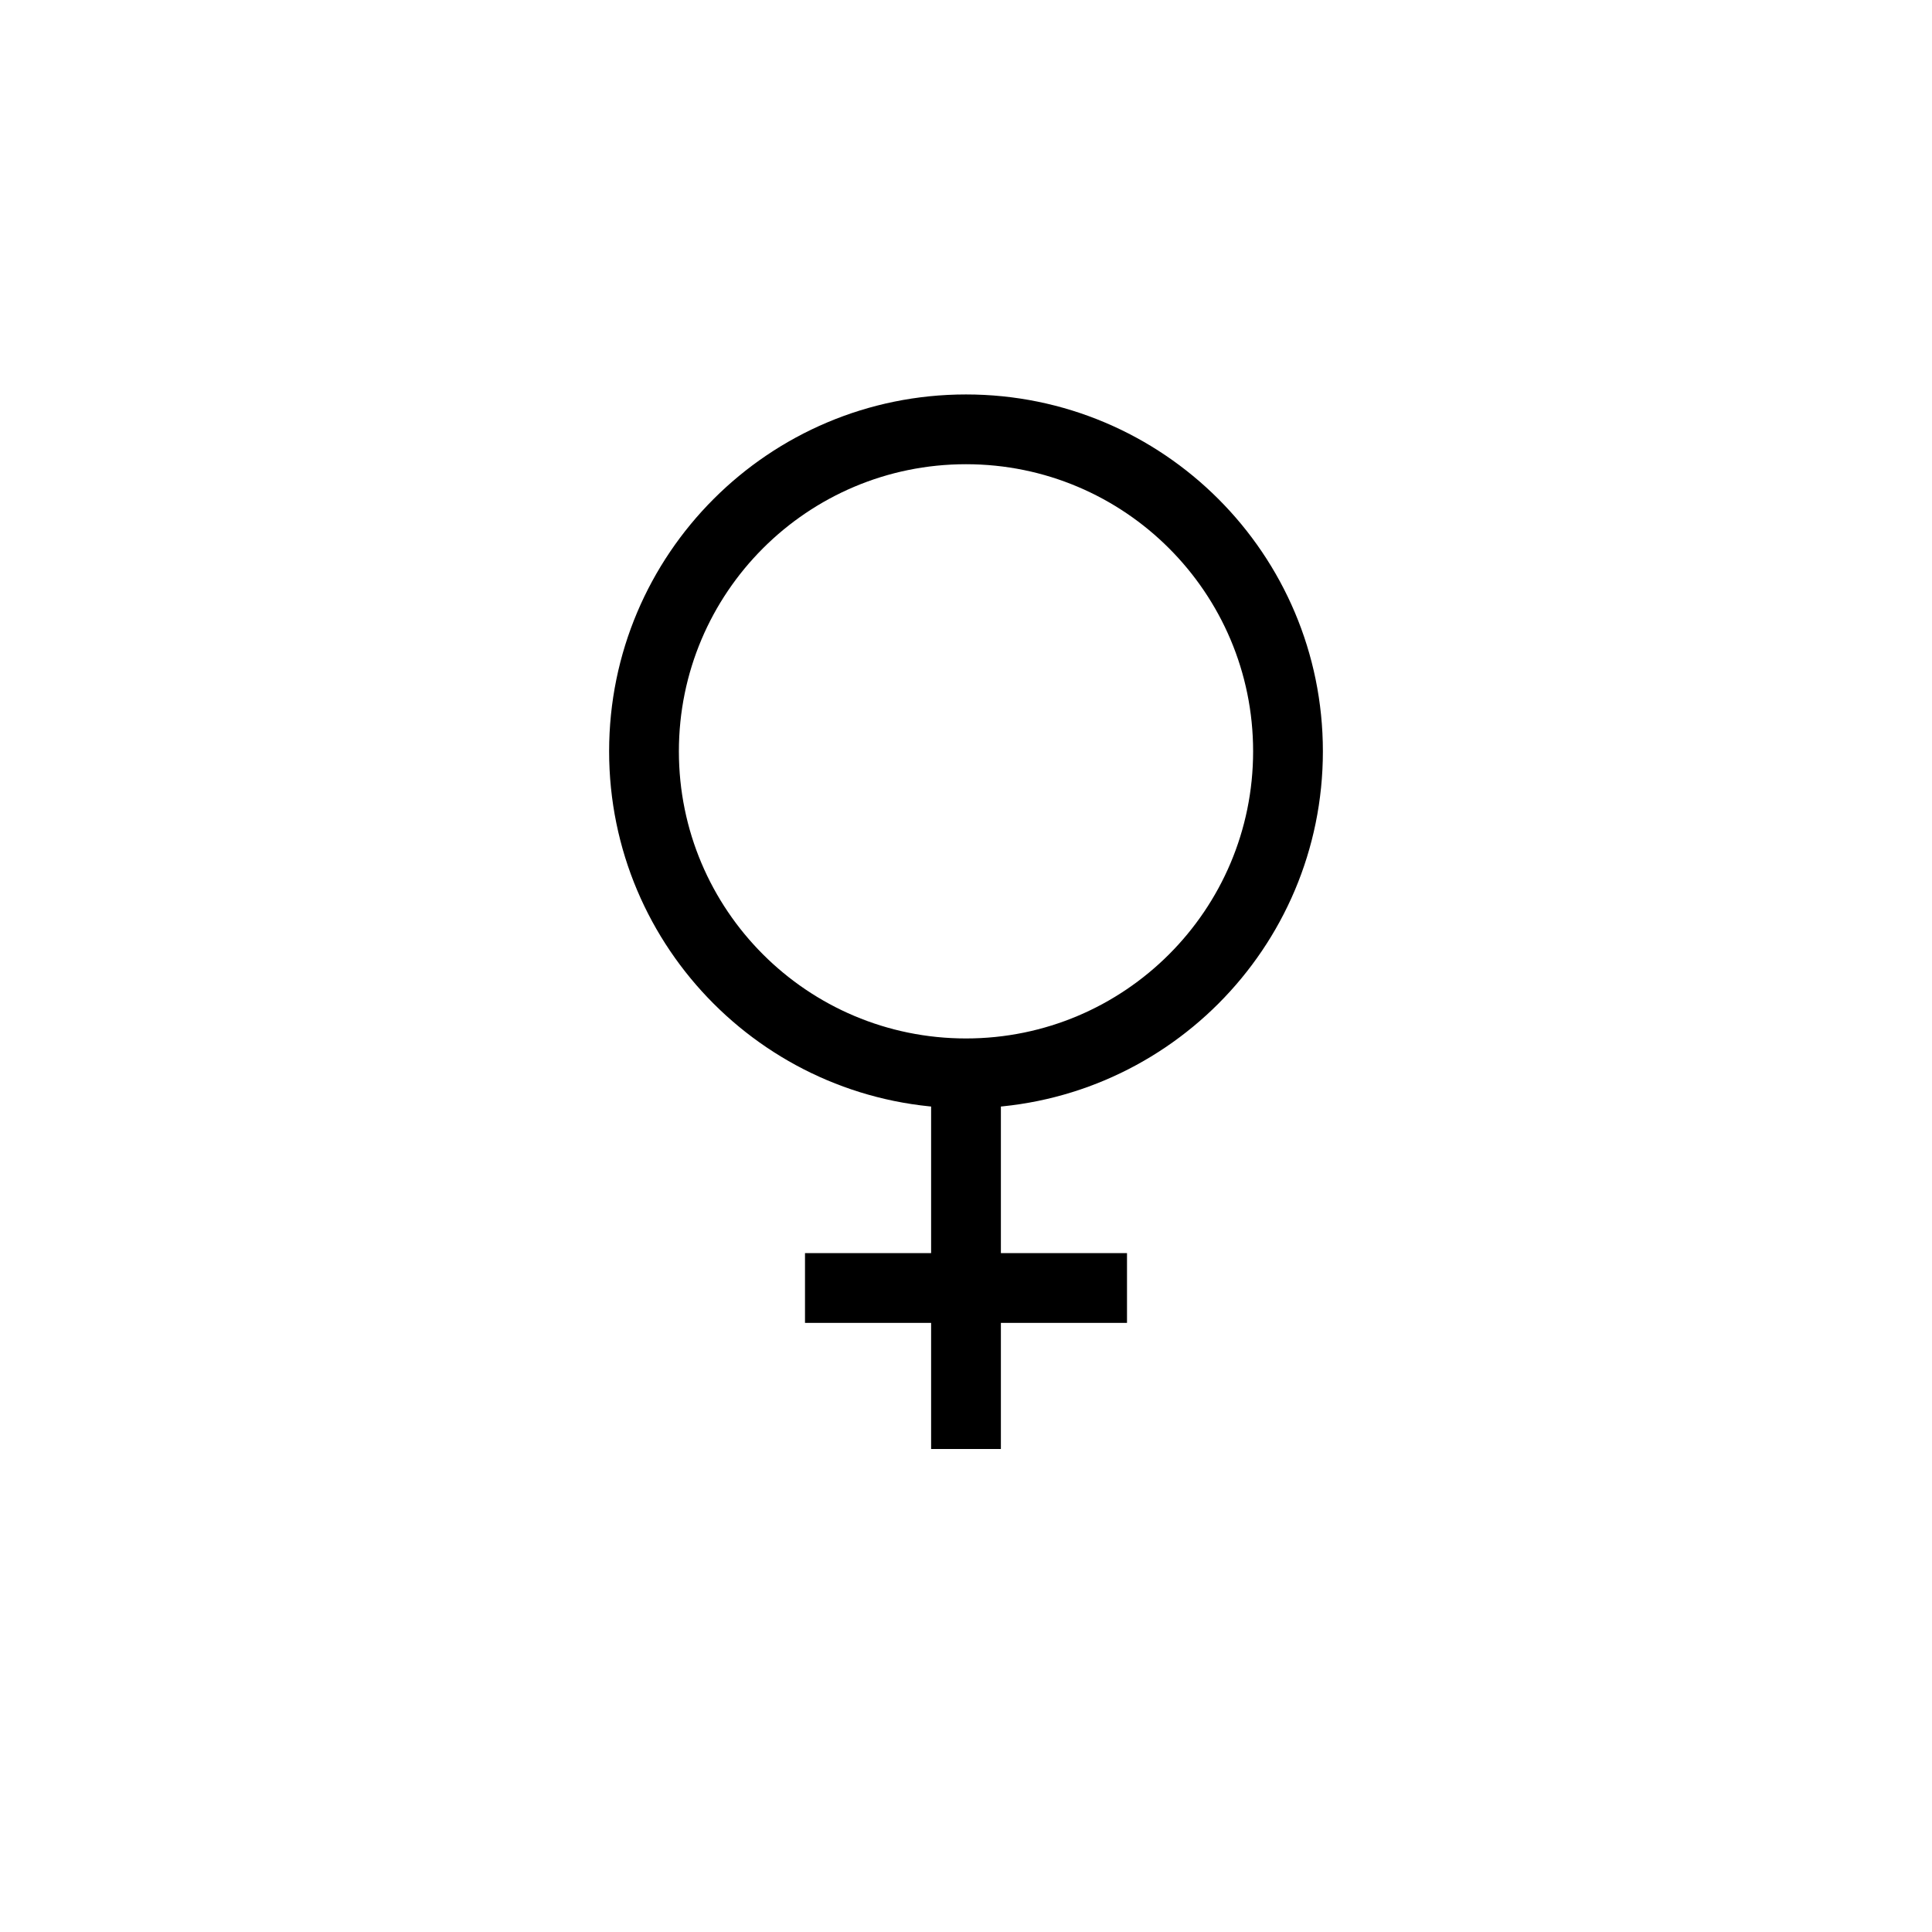 <svg width="36" height="36" viewBox="0 0 36 36" fill="none" xmlns="http://www.w3.org/2000/svg">
<path fill-rule="evenodd" clip-rule="evenodd" d="M18 8.65C15.045 8.65 12.65 11.045 12.65 14C12.65 16.955 15.045 19.35 18 19.35C20.955 19.35 23.35 16.955 23.35 14C23.35 11.045 20.955 8.65 18 8.65ZM11.35 14C11.35 10.327 14.327 7.35 18 7.35C21.673 7.35 24.65 10.327 24.65 14C24.65 17.673 21.673 20.65 18 20.65C14.327 20.65 11.35 17.673 11.35 14Z" fill="black"/>
<path fill-rule="evenodd" clip-rule="evenodd" d="M17.35 27V20H18.65V27H17.35Z" fill="black"/>
<path fill-rule="evenodd" clip-rule="evenodd" d="M15 23.35H21V24.65H15V23.35Z" fill="black"/>
</svg>

